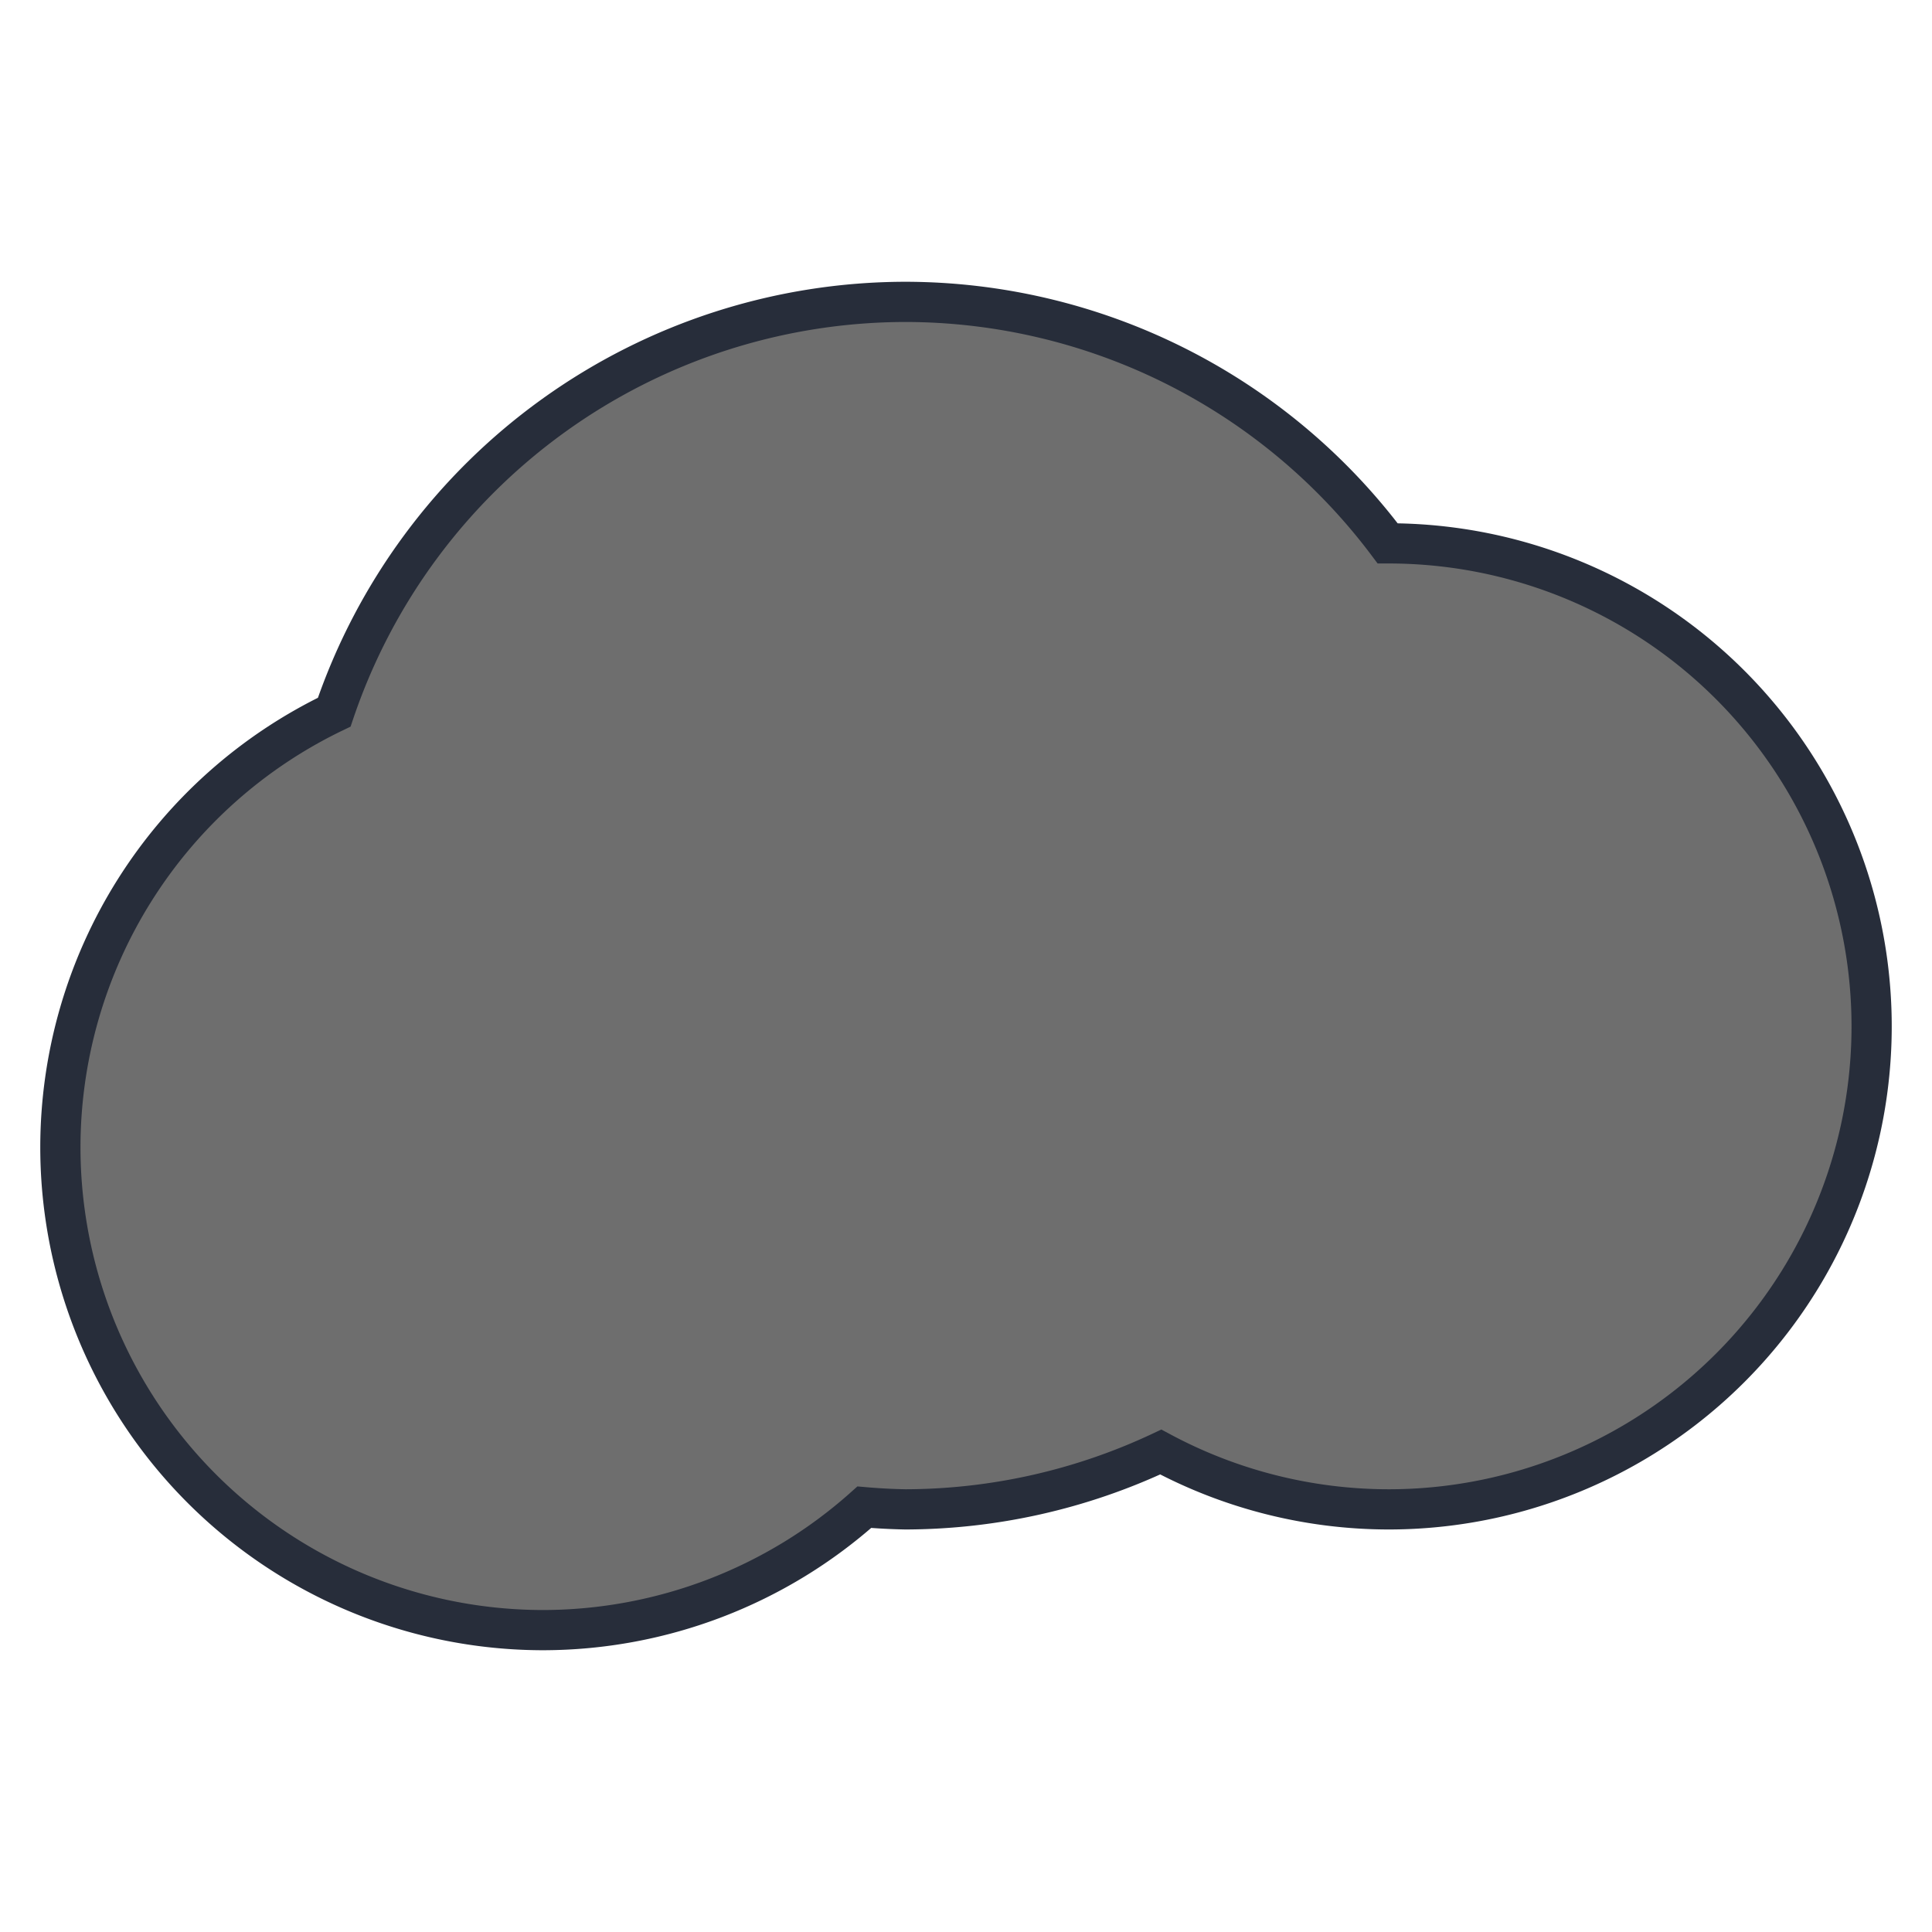 <svg xmlns="http://www.w3.org/2000/svg" width="16" height="16"><defs><style/></defs><path d="M7.5 2.5a5 5 0 0 0-4.732 3.398A4 4 0 0 0 .5 9.5a4 4 0 0 0 4 4 4 4 0 0 0 2.658-1.018 5 5 0 0 0 .342.018 5 5 0 0 0 2.113-.475 4 4 0 0 0 1.887.475 4 4 0 0 0 4-4 4 4 0 0 0-4-4 4 4 0 0 0-.008 0 5 5 0 0 0-3.992-2z" color="#444" fill="#6e6e6e" stroke="#272d3a" stroke-width=".333" stroke-linecap="square"/></svg>